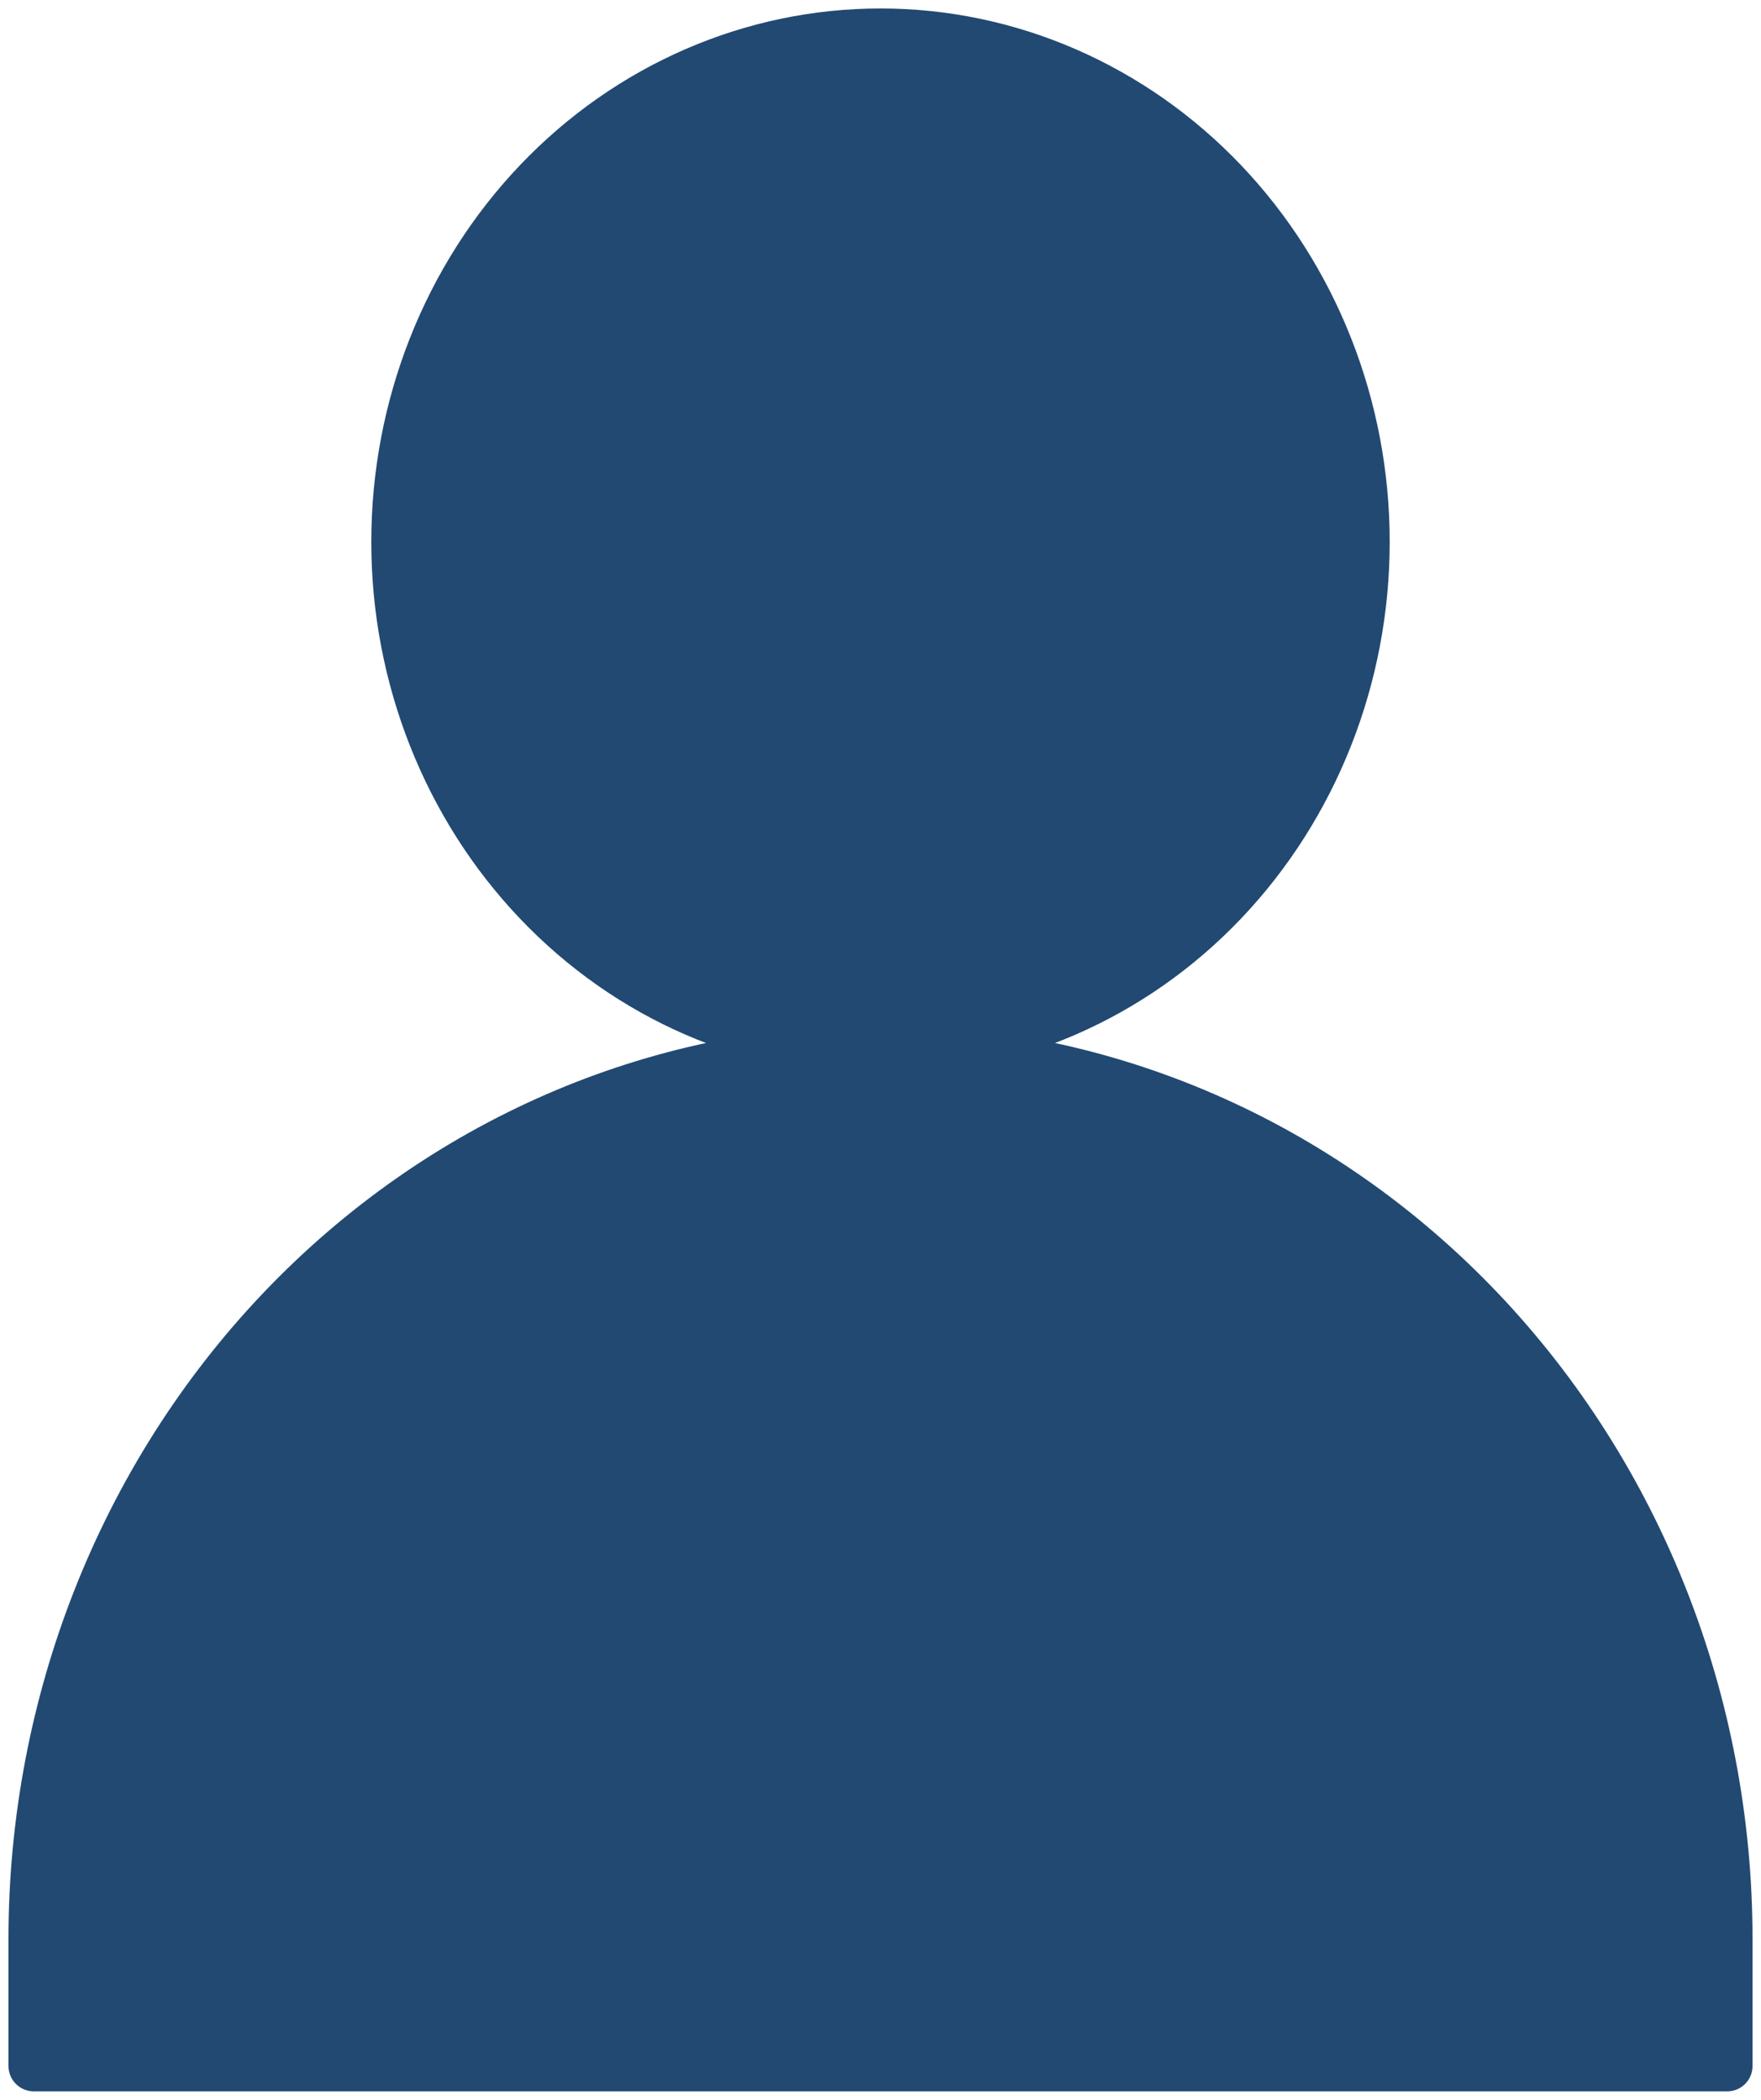 <svg width="52" height="62" viewBox="0 0 52 62" fill="none" xmlns="http://www.w3.org/2000/svg">
<path d="M1 61V57.25C1 50.288 3.634 43.611 8.322 38.688C13.011 33.766 19.37 31 26 31C32.63 31 38.989 33.766 43.678 38.688C48.366 43.611 51 50.288 51 57.25V61H1ZM26 31C29.789 31 33.422 29.42 36.102 26.607C38.781 23.794 40.286 19.978 40.286 16C40.286 12.022 38.781 8.206 36.102 5.393C33.422 2.58 29.789 1 26 1C22.211 1 18.578 2.58 15.899 5.393C13.219 8.206 11.714 12.022 11.714 16C11.714 19.978 13.219 23.794 15.899 26.607C18.578 29.42 22.211 31 26 31Z" fill="#214972"/>
<path d="M26 31C19.37 31 13.011 33.766 8.322 38.688C3.634 43.611 1 50.288 1 57.25V61H51V57.25C51 50.288 48.366 43.611 43.678 38.688C38.989 33.766 32.63 31 26 31ZM26 31C29.789 31 33.422 29.42 36.102 26.607C38.781 23.794 40.286 19.978 40.286 16C40.286 12.022 38.781 8.206 36.102 5.393C33.422 2.58 29.789 1 26 1C22.211 1 18.578 2.58 15.899 5.393C13.219 8.206 11.714 12.022 11.714 16C11.714 19.978 13.219 23.794 15.899 26.607C18.578 29.42 22.211 31 26 31Z" stroke="#214972" stroke-width="1.5" stroke-linecap="round" stroke-linejoin="round"/>
</svg>
